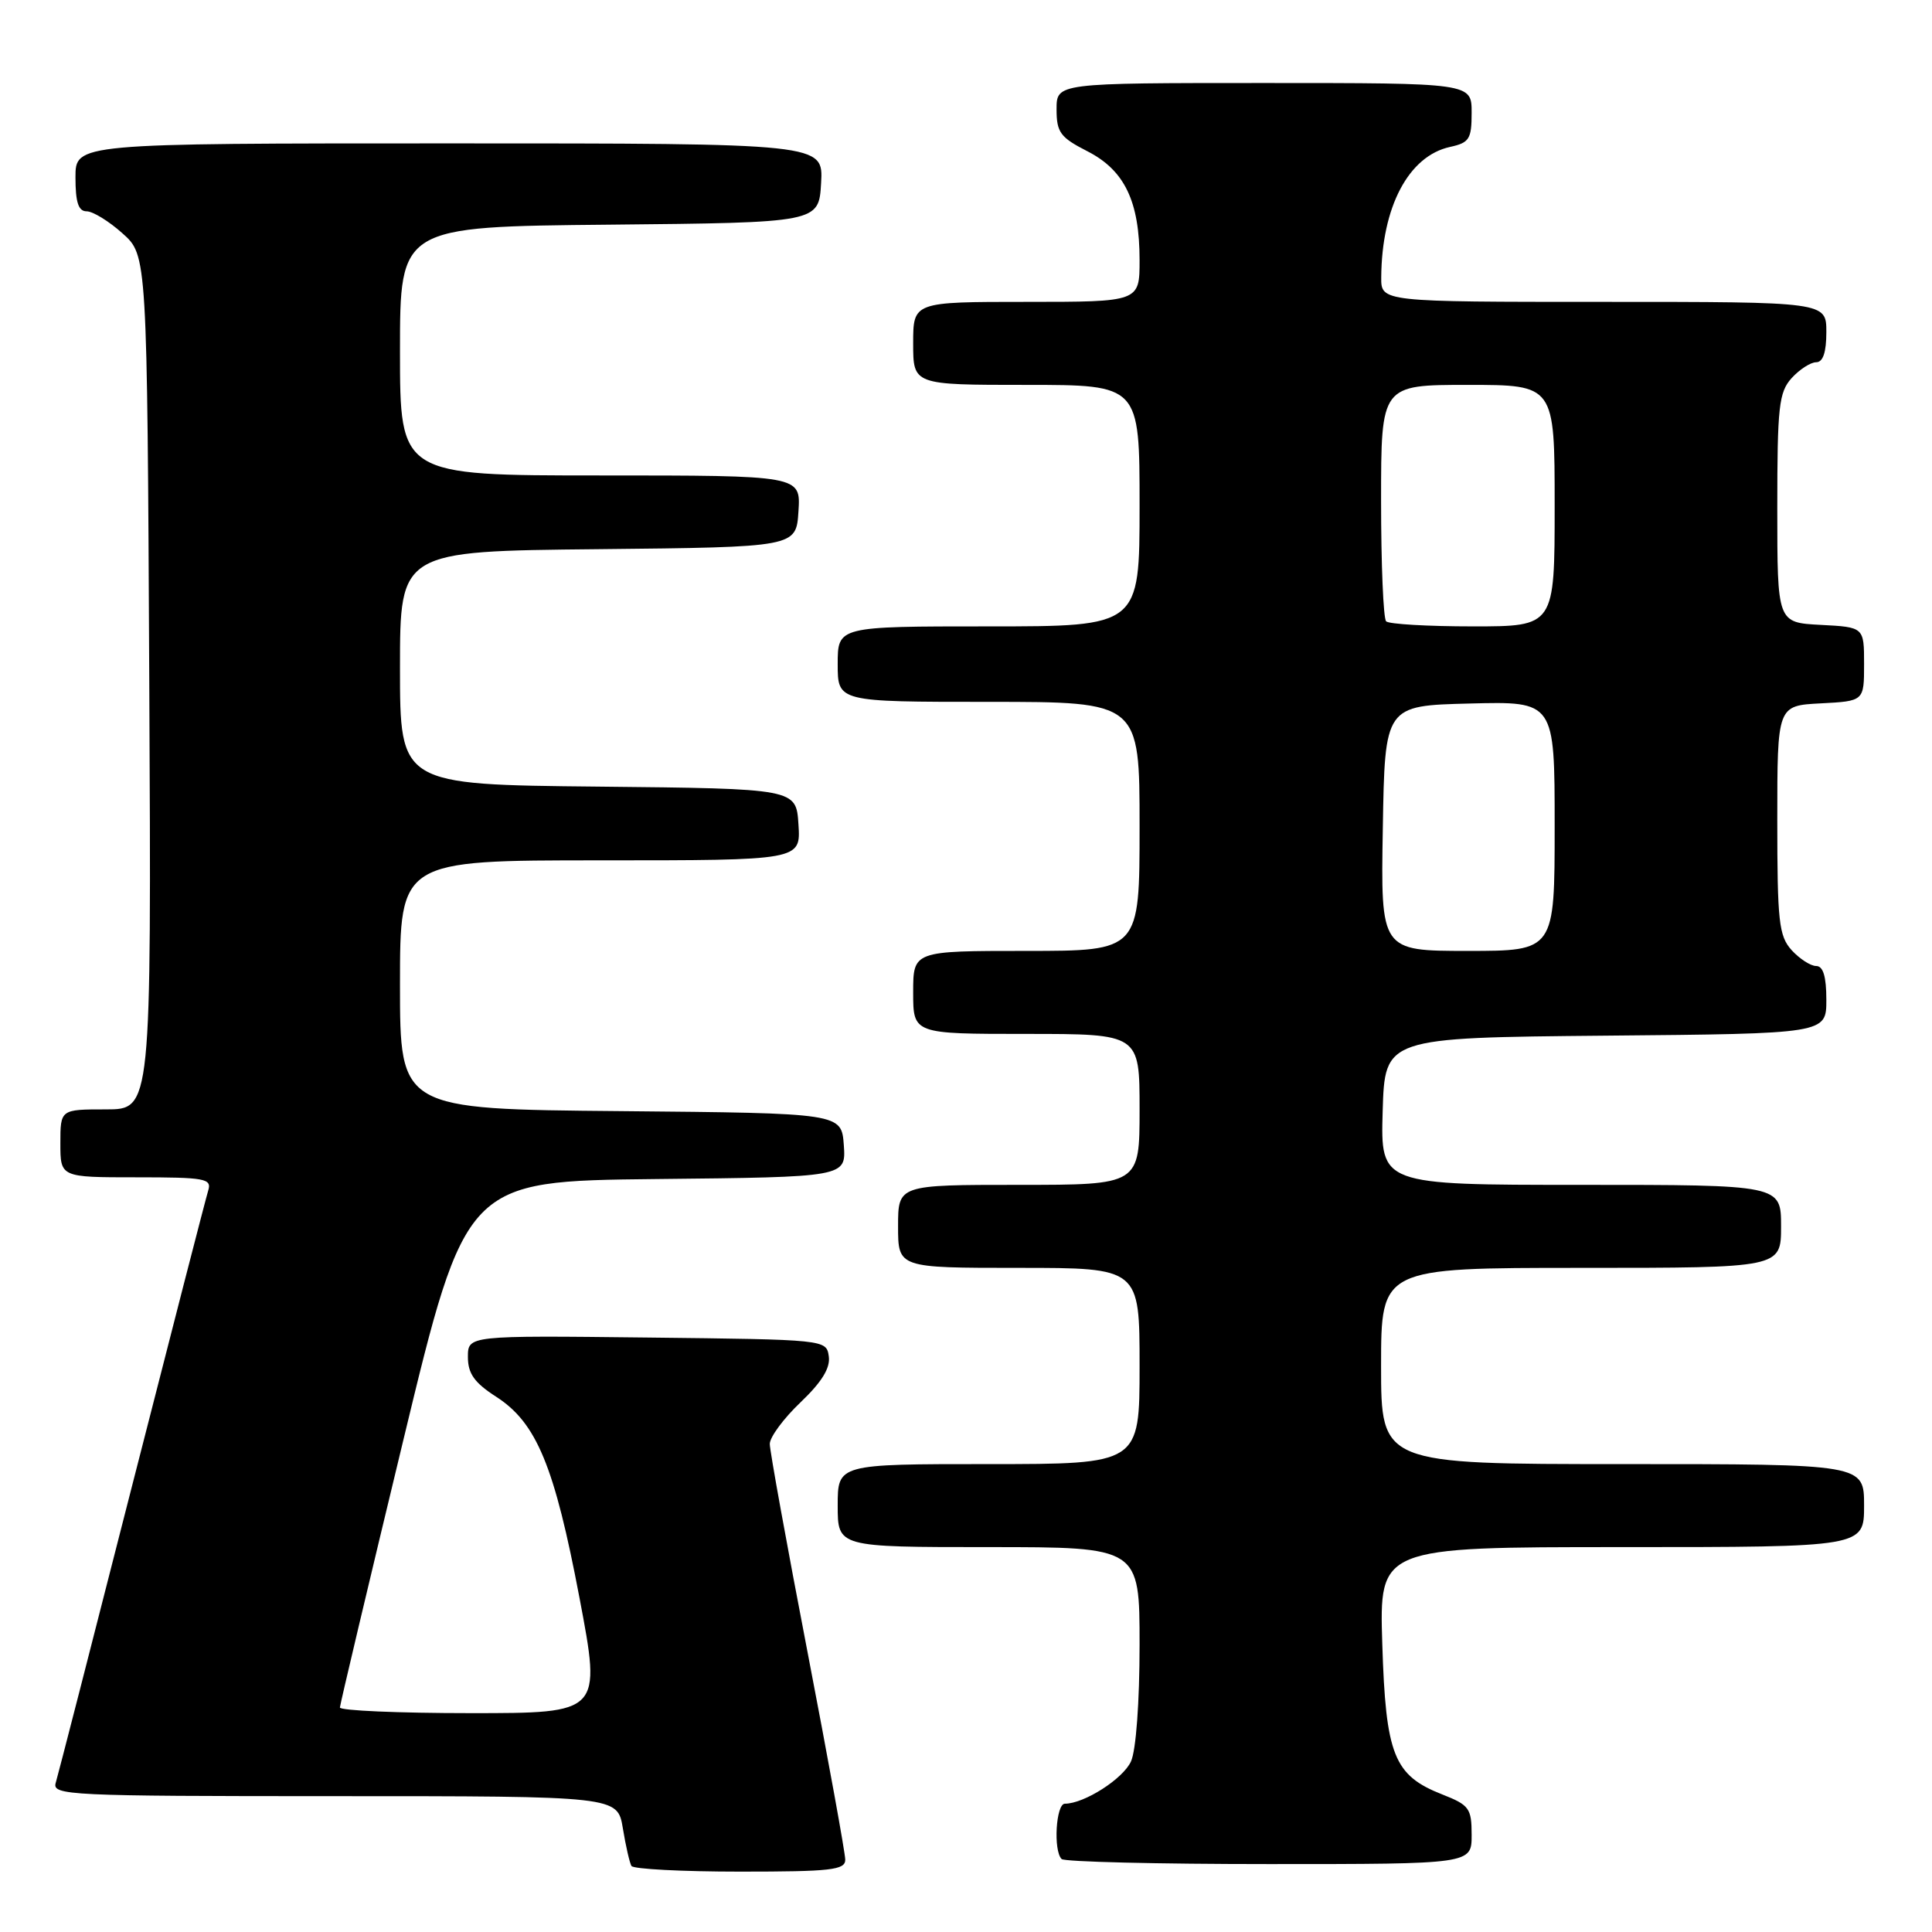 <?xml version="1.0" encoding="UTF-8" standalone="no"?>
<!DOCTYPE svg PUBLIC "-//W3C//DTD SVG 1.1//EN" "http://www.w3.org/Graphics/SVG/1.1/DTD/svg11.dtd" >
<svg xmlns="http://www.w3.org/2000/svg" xmlns:xlink="http://www.w3.org/1999/xlink" version="1.1" viewBox="0 0 256 256">
 <g >
 <path fill="currentColor"
d=" M 112.00 246.42 C 112.00 245.55 109.75 233.17 107.00 218.90 C 104.25 204.64 102.00 192.23 102.00 191.33 C 102.00 190.43 103.83 187.95 106.07 185.82 C 108.89 183.13 110.04 181.27 109.82 179.73 C 109.50 177.50 109.45 177.50 85.75 177.23 C 62.00 176.96 62.00 176.96 62.00 179.81 C 62.00 182.01 62.86 183.22 65.75 185.08 C 71.10 188.53 73.47 194.25 76.79 211.75 C 79.68 227.00 79.68 227.00 62.34 227.00 C 52.80 227.00 45.02 226.66 45.04 226.25 C 45.06 225.84 48.82 209.97 53.40 191.00 C 61.72 156.50 61.72 156.50 86.92 156.23 C 112.11 155.97 112.11 155.97 111.81 151.73 C 111.50 147.50 111.50 147.50 82.25 147.23 C 53.00 146.97 53.00 146.97 53.00 130.48 C 53.00 114.00 53.00 114.00 79.55 114.00 C 106.11 114.00 106.11 114.00 105.80 109.25 C 105.50 104.50 105.50 104.50 79.25 104.23 C 53.00 103.97 53.00 103.97 53.00 88.50 C 53.00 73.03 53.00 73.03 79.25 72.77 C 105.50 72.50 105.50 72.50 105.80 67.75 C 106.11 63.00 106.11 63.00 79.55 63.00 C 53.00 63.00 53.00 63.00 53.00 46.52 C 53.00 30.03 53.00 30.03 80.75 29.77 C 108.50 29.50 108.50 29.50 108.80 24.25 C 109.10 19.00 109.10 19.00 59.55 19.00 C 10.00 19.00 10.00 19.00 10.00 23.50 C 10.00 26.81 10.39 28.00 11.48 28.00 C 12.30 28.00 14.44 29.31 16.23 30.92 C 19.50 33.83 19.50 33.83 19.78 90.42 C 20.06 147.00 20.06 147.00 14.03 147.00 C 8.00 147.00 8.00 147.00 8.00 151.50 C 8.00 156.00 8.00 156.00 18.07 156.00 C 27.20 156.00 28.08 156.16 27.59 157.75 C 27.29 158.71 22.74 176.38 17.47 197.00 C 12.21 217.62 7.67 235.29 7.38 236.25 C 6.90 237.89 9.12 238.00 44.34 238.00 C 81.82 238.00 81.82 238.00 82.53 242.25 C 82.91 244.59 83.43 246.84 83.67 247.25 C 83.92 247.66 90.39 248.00 98.06 248.00 C 110.11 248.00 112.00 247.79 112.00 246.42 Z  M 195.00 243.15 C 195.00 239.61 194.69 239.18 191.10 237.77 C 184.69 235.25 183.62 232.58 183.16 217.84 C 182.76 205.00 182.76 205.00 214.88 205.00 C 247.00 205.00 247.00 205.00 247.00 199.50 C 247.00 194.00 247.00 194.00 215.00 194.00 C 183.00 194.00 183.00 194.00 183.00 181.00 C 183.00 168.00 183.00 168.00 209.50 168.00 C 236.00 168.00 236.00 168.00 236.00 162.50 C 236.00 157.00 236.00 157.00 209.46 157.00 C 182.93 157.00 182.93 157.00 183.21 147.25 C 183.50 137.50 183.50 137.50 212.75 137.23 C 242.00 136.97 242.00 136.97 242.00 132.48 C 242.00 129.39 241.58 128.00 240.65 128.00 C 239.92 128.00 238.45 127.05 237.40 125.90 C 235.71 124.02 235.50 122.14 235.50 108.65 C 235.50 93.50 235.50 93.50 241.25 93.20 C 247.00 92.90 247.00 92.90 247.00 88.00 C 247.00 83.10 247.00 83.10 241.25 82.80 C 235.50 82.50 235.50 82.50 235.50 67.35 C 235.50 53.86 235.71 51.98 237.40 50.10 C 238.45 48.95 239.92 48.00 240.65 48.00 C 241.56 48.00 242.00 46.68 242.00 44.00 C 242.00 40.00 242.00 40.00 212.50 40.00 C 183.00 40.00 183.00 40.00 183.02 36.75 C 183.09 27.41 186.64 20.68 192.13 19.47 C 194.70 18.91 195.00 18.43 195.00 14.92 C 195.00 11.00 195.00 11.00 167.50 11.00 C 140.00 11.00 140.00 11.00 140.00 14.48 C 140.00 17.54 140.49 18.21 144.08 20.04 C 149.02 22.56 151.00 26.69 151.00 34.47 C 151.00 40.00 151.00 40.00 136.00 40.00 C 121.00 40.00 121.00 40.00 121.00 45.50 C 121.00 51.00 121.00 51.00 136.00 51.00 C 151.00 51.00 151.00 51.00 151.00 67.00 C 151.00 83.00 151.00 83.00 131.00 83.00 C 111.00 83.00 111.00 83.00 111.00 88.00 C 111.00 93.00 111.00 93.00 131.00 93.00 C 151.00 93.00 151.00 93.00 151.00 109.50 C 151.00 126.00 151.00 126.00 136.00 126.00 C 121.00 126.00 121.00 126.00 121.00 131.50 C 121.00 137.00 121.00 137.00 136.00 137.00 C 151.00 137.00 151.00 137.00 151.00 147.00 C 151.00 157.00 151.00 157.00 135.00 157.00 C 119.00 157.00 119.00 157.00 119.00 162.50 C 119.00 168.00 119.00 168.00 135.00 168.00 C 151.00 168.00 151.00 168.00 151.00 181.00 C 151.00 194.00 151.00 194.00 131.00 194.00 C 111.00 194.00 111.00 194.00 111.00 199.50 C 111.00 205.00 111.00 205.00 131.00 205.00 C 151.00 205.00 151.00 205.00 151.00 217.95 C 151.00 225.51 150.53 231.95 149.86 233.40 C 148.81 235.71 143.66 239.00 141.10 239.00 C 139.92 239.00 139.55 245.22 140.67 246.33 C 141.03 246.70 153.41 247.00 168.17 247.00 C 195.00 247.00 195.00 247.00 195.00 243.15 Z  M 183.23 109.75 C 183.50 93.50 183.50 93.50 194.75 93.22 C 206.00 92.93 206.00 92.93 206.00 109.47 C 206.00 126.00 206.00 126.00 194.48 126.00 C 182.95 126.00 182.95 126.00 183.23 109.75 Z  M 183.67 82.33 C 183.30 81.97 183.00 74.77 183.00 66.33 C 183.00 51.00 183.00 51.00 194.50 51.00 C 206.00 51.00 206.00 51.00 206.00 67.00 C 206.00 83.00 206.00 83.00 195.17 83.00 C 189.21 83.00 184.03 82.70 183.67 82.33 Z "/>
</g>
</svg>